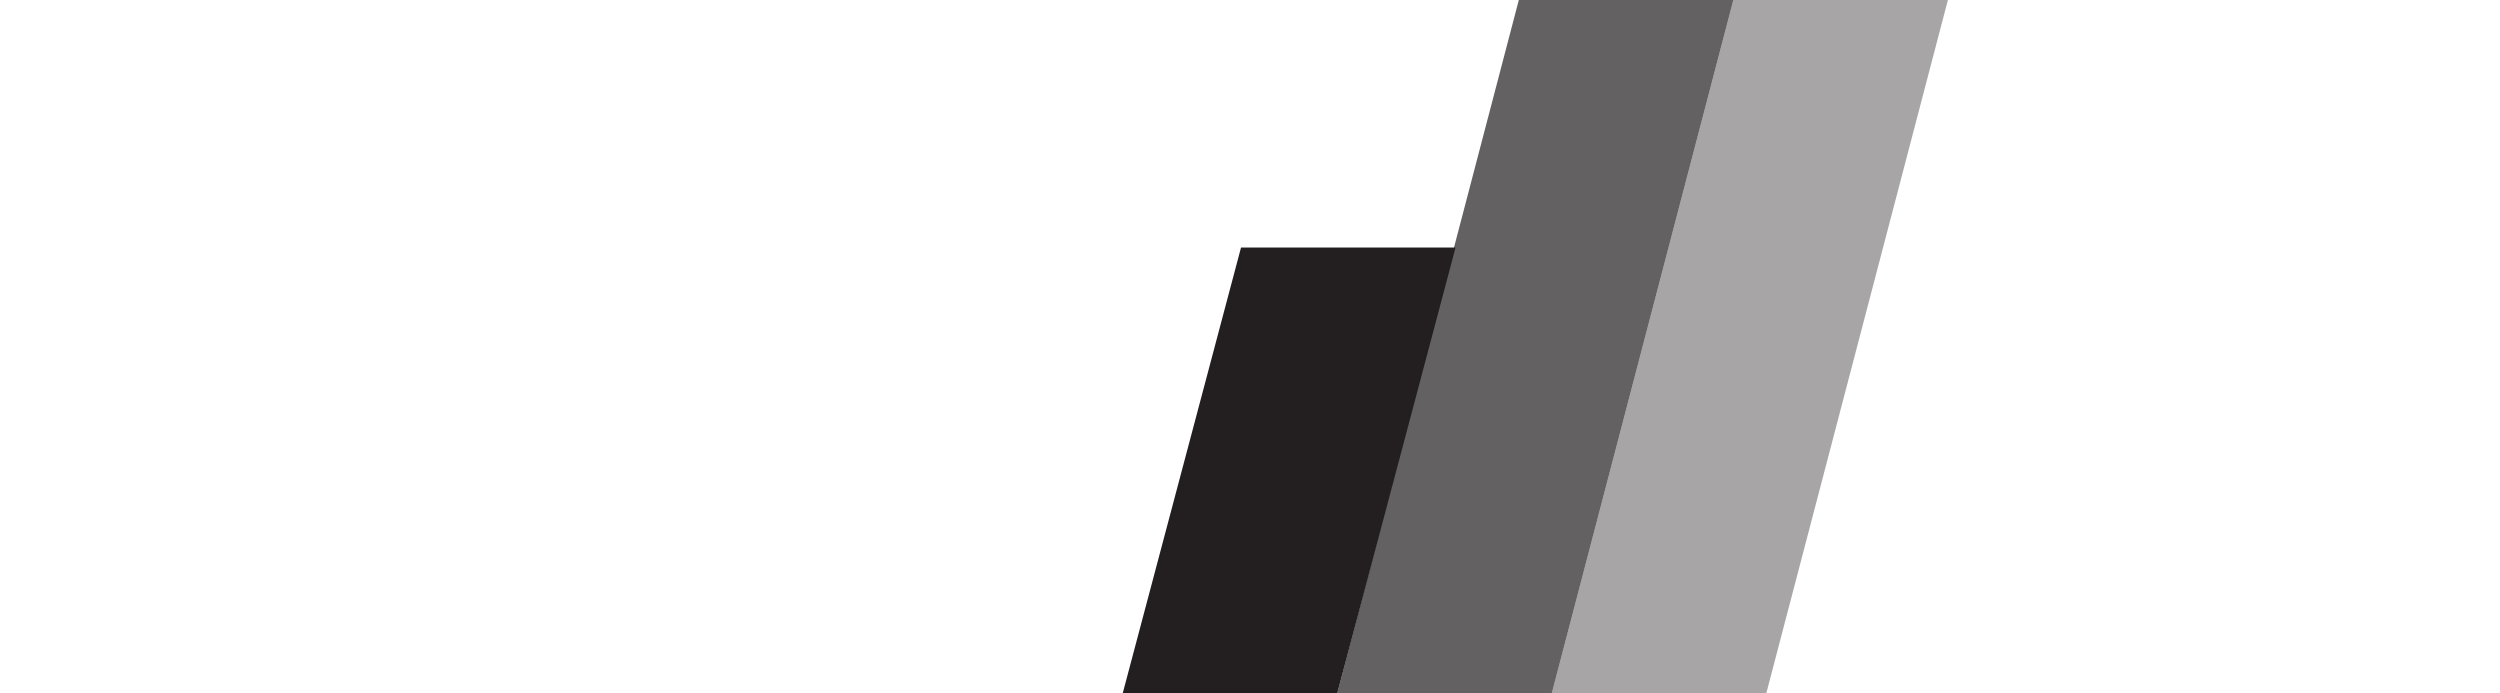 <?xml version="1.0" encoding="utf-8"?>
<!-- Generator: Adobe Illustrator 16.0.0, SVG Export Plug-In . SVG Version: 6.00 Build 0)  -->
<!DOCTYPE svg PUBLIC "-//W3C//DTD SVG 1.1//EN" "http://www.w3.org/Graphics/SVG/1.1/DTD/svg11.dtd">
<svg version="1.1" id="Layer_1" xmlns="http://www.w3.org/2000/svg" xmlns:xlink="http://www.w3.org/1999/xlink" x="0px" y="0px"
	 width="1046px" height="290px" viewBox="0 0 1046 290" enable-background="new 0 0 1046 290" xml:space="preserve">
<g>
	<polygon fill="#231F20" points="559.523,290 469.761,290 519.245,103.567 609.002,103.567 	"/>
	<polygon opacity="0.7" fill="#231F20" points="649.281,290 559.523,290 635.475,0 725.235,0 	"/>
	<polygon opacity="0.4" fill="#231F20" points="739.039,290 649.281,290 725.235,0 815,0 	"/>
</g>
</svg>

